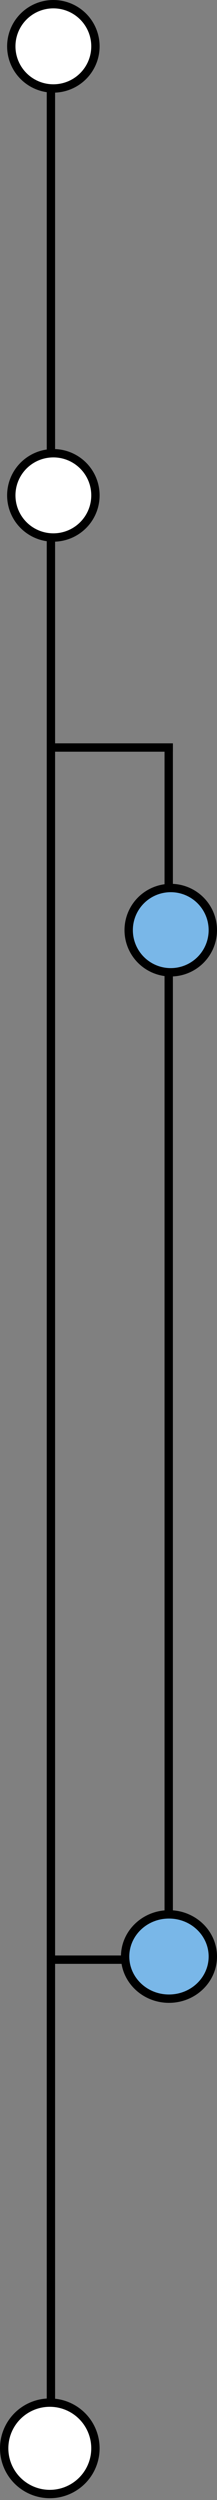 <svg width="52" height="598" viewBox="0 0 52 598" fill="none" xmlns="http://www.w3.org/2000/svg">
<rect x="0" y="0" width="52" height="598" fill="#808080" stroke="none"/>
<path d="M12.201 11.399L12.201 585.834" stroke="black" stroke-width="2" stroke-linecap="round"/>
<circle cx="11.082" cy="11.082" r="10.082" transform="matrix(0 1 1 0 1.705 107.41)" fill="white" stroke="black" stroke-width="2"/>
<circle cx="11.082" cy="11.082" r="10.082" transform="matrix(0 1 1 0 1.705 0)" fill="white" stroke="black" stroke-width="2"/>
<circle cx="11.934" cy="11.934" r="10.934" transform="matrix(0 1 1 0 0 573.705)" fill="white" stroke="black" stroke-width="2"/>
<line y1="-1" x2="29.228" y2="-1" transform="matrix(1 -4.37114e-08 -4.37114e-08 -1 12.201 177.806)" stroke="black" stroke-width="2"/>
<line y1="-1" x2="22.603" y2="-1" transform="matrix(1 -4.37114e-08 -4.37114e-08 -1 12.201 467.751)" stroke="black" stroke-width="2"/>
<line y1="-1" x2="39.751" y2="-1" transform="matrix(0 1 1 0 41.429 178.195)" stroke="black" stroke-width="2"/>
<line y1="-1" x2="233.048" y2="-1" transform="matrix(0 1 1 0 41.429 229.637)" stroke="black" stroke-width="2"/>
<path d="M40.492 478.082C46.331 478.082 51 473.533 51 468C51 462.467 46.331 457.918 40.492 457.918C34.652 457.918 29.984 462.467 29.984 468C29.984 473.533 34.652 478.082 40.492 478.082Z" fill="#79B7E8" stroke="black" stroke-width="2"/>
<circle cx="11.082" cy="11.082" r="10.082" transform="matrix(0 1 1 0 29.836 211.41)" fill="#79B7E8" stroke="black" stroke-width="2"/>
</svg>
